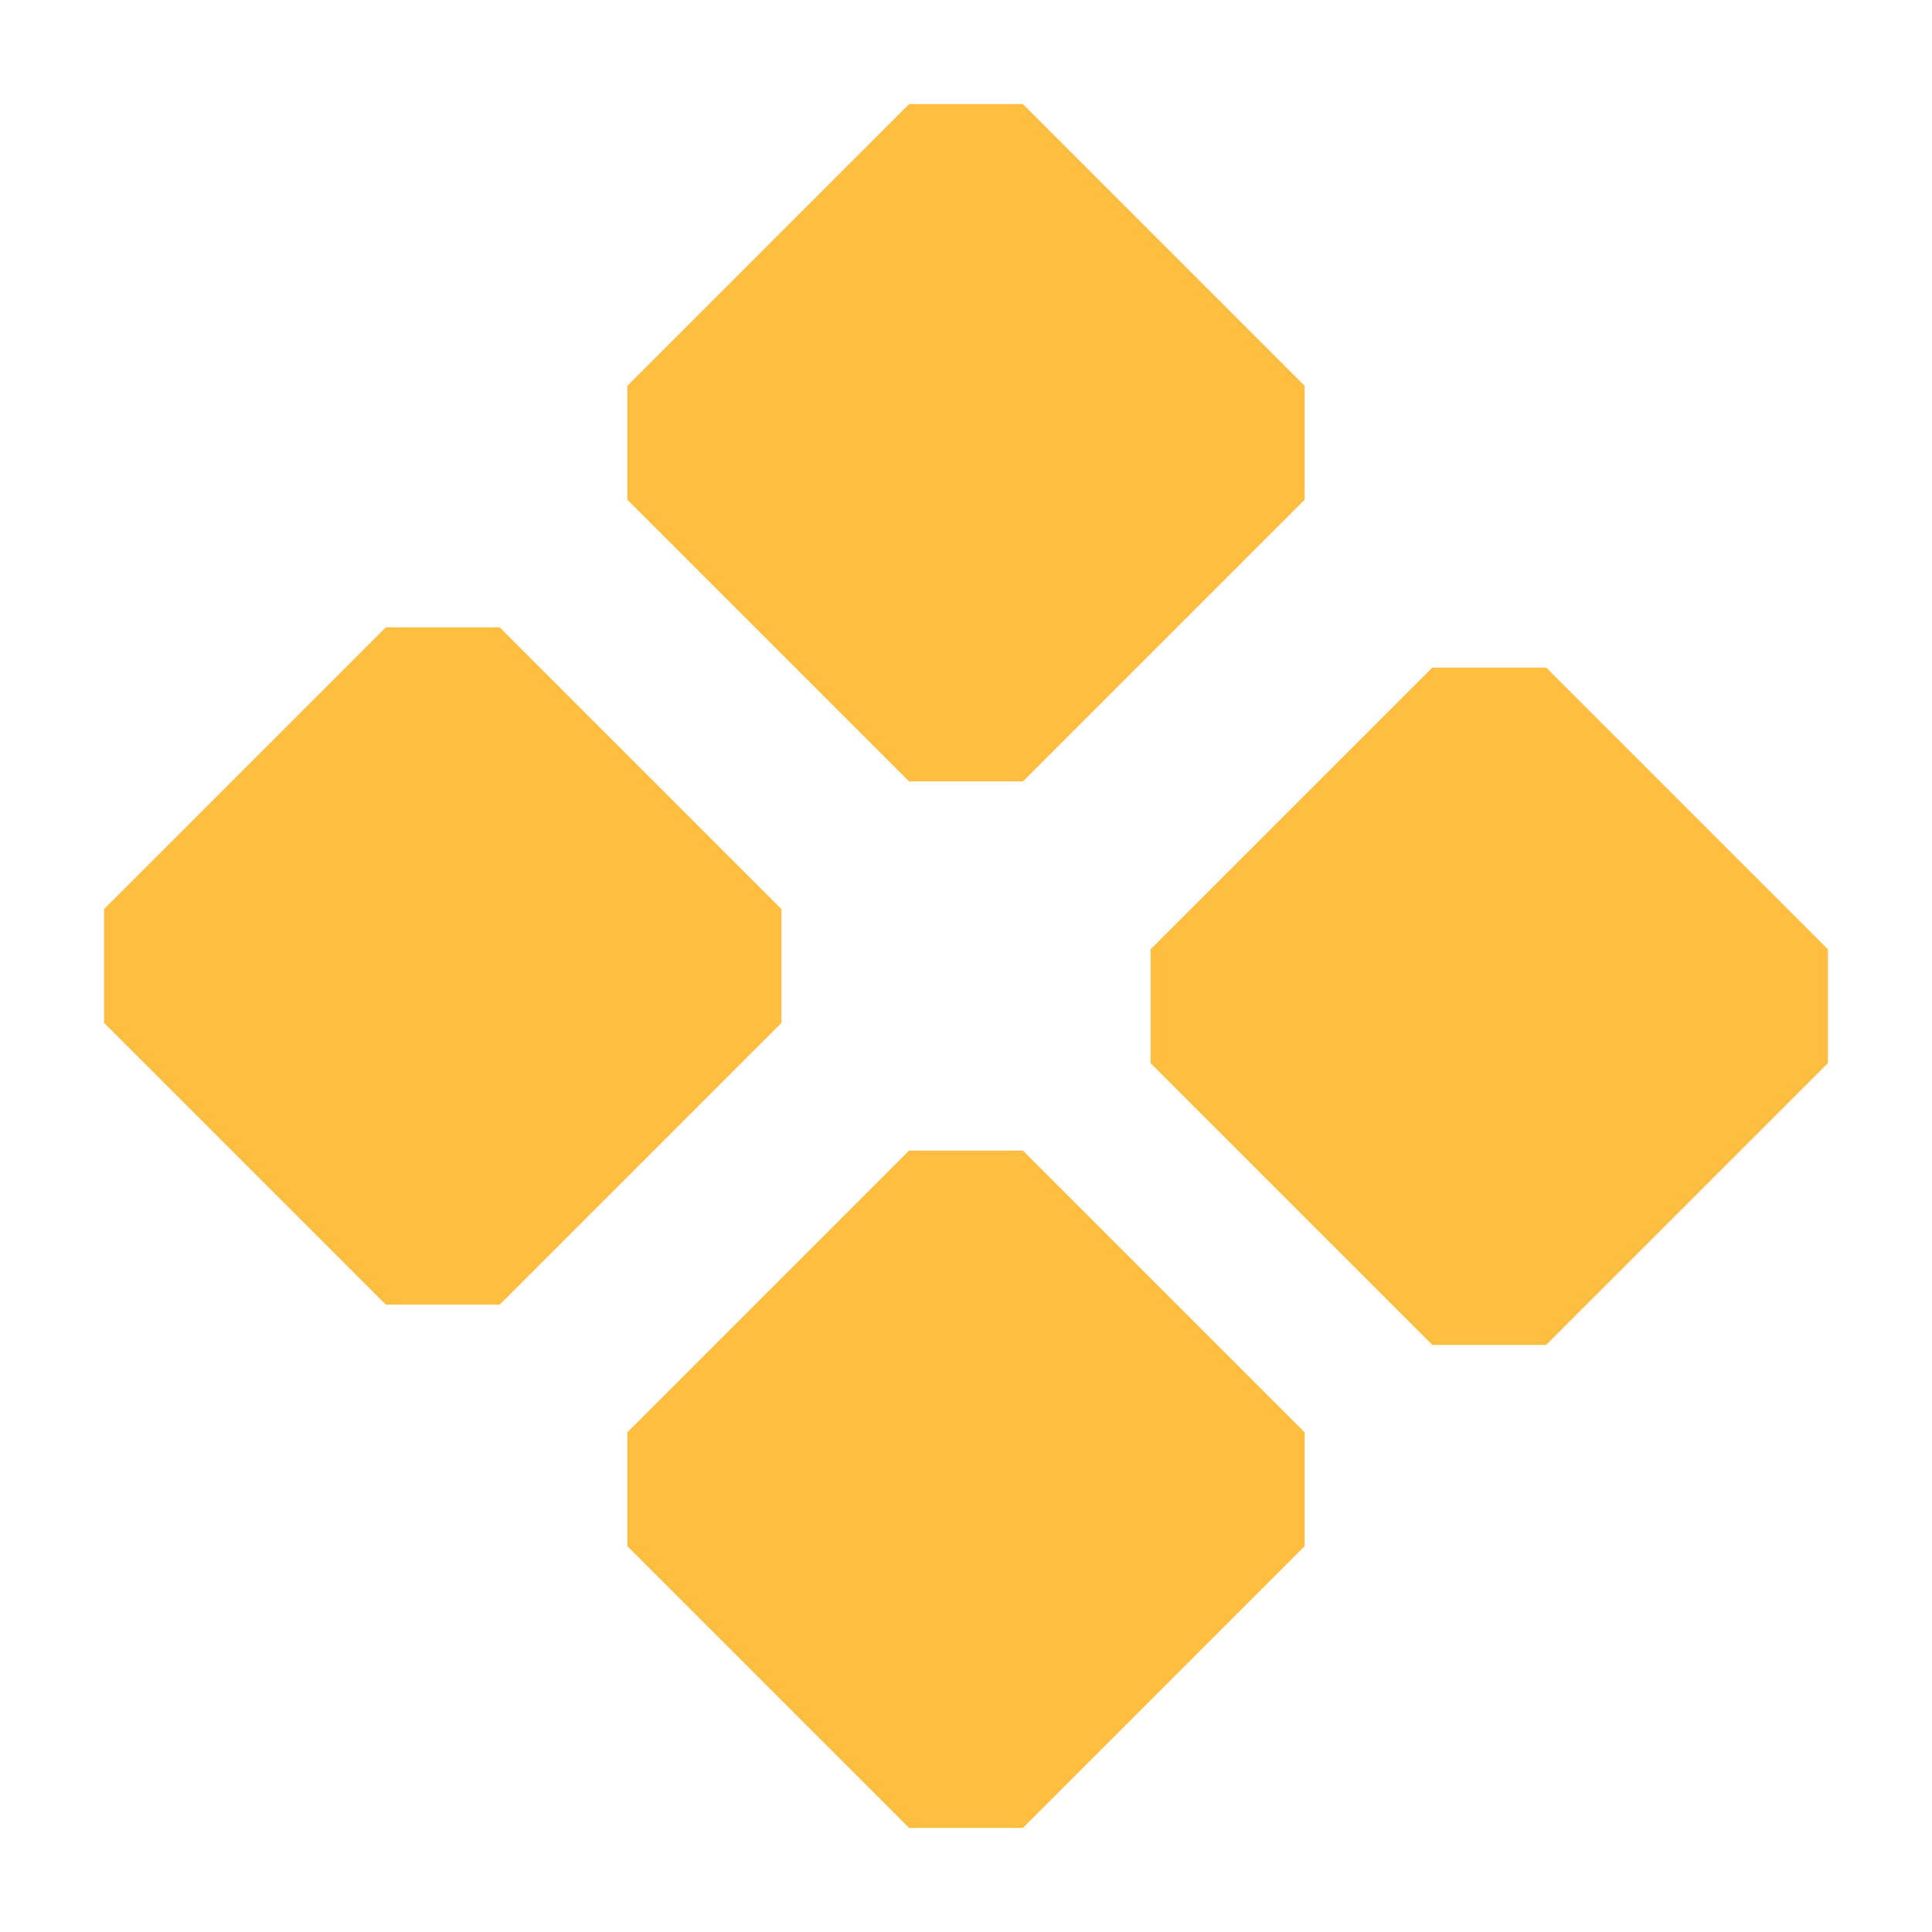 <?xml version="1.0" encoding="UTF-8"?><svg width="24" height="24" viewBox="0 0 48 48" fill="none" xmlns="http://www.w3.org/2000/svg"><path d="M17 11L24 4L31 11L24 18L17 11Z" fill="#ffbe40" stroke="#ffbe40" stroke-width="4" stroke-linecap="butt" stroke-linejoin="bevel"/><path d="M30 25L37 18L44 25L37 32L30 25Z" fill="#ffbe40" stroke="#ffbe40" stroke-width="4" stroke-linecap="butt" stroke-linejoin="bevel"/><path d="M17 37L24 30L31 37L24 44L17 37Z" fill="#ffbe40" stroke="#ffbe40" stroke-width="4" stroke-linecap="butt" stroke-linejoin="bevel"/><path d="M4 24L11 17L18 24L11 31L4 24Z" fill="#ffbe40" stroke="#ffbe40" stroke-width="4" stroke-linecap="butt" stroke-linejoin="bevel"/></svg>
